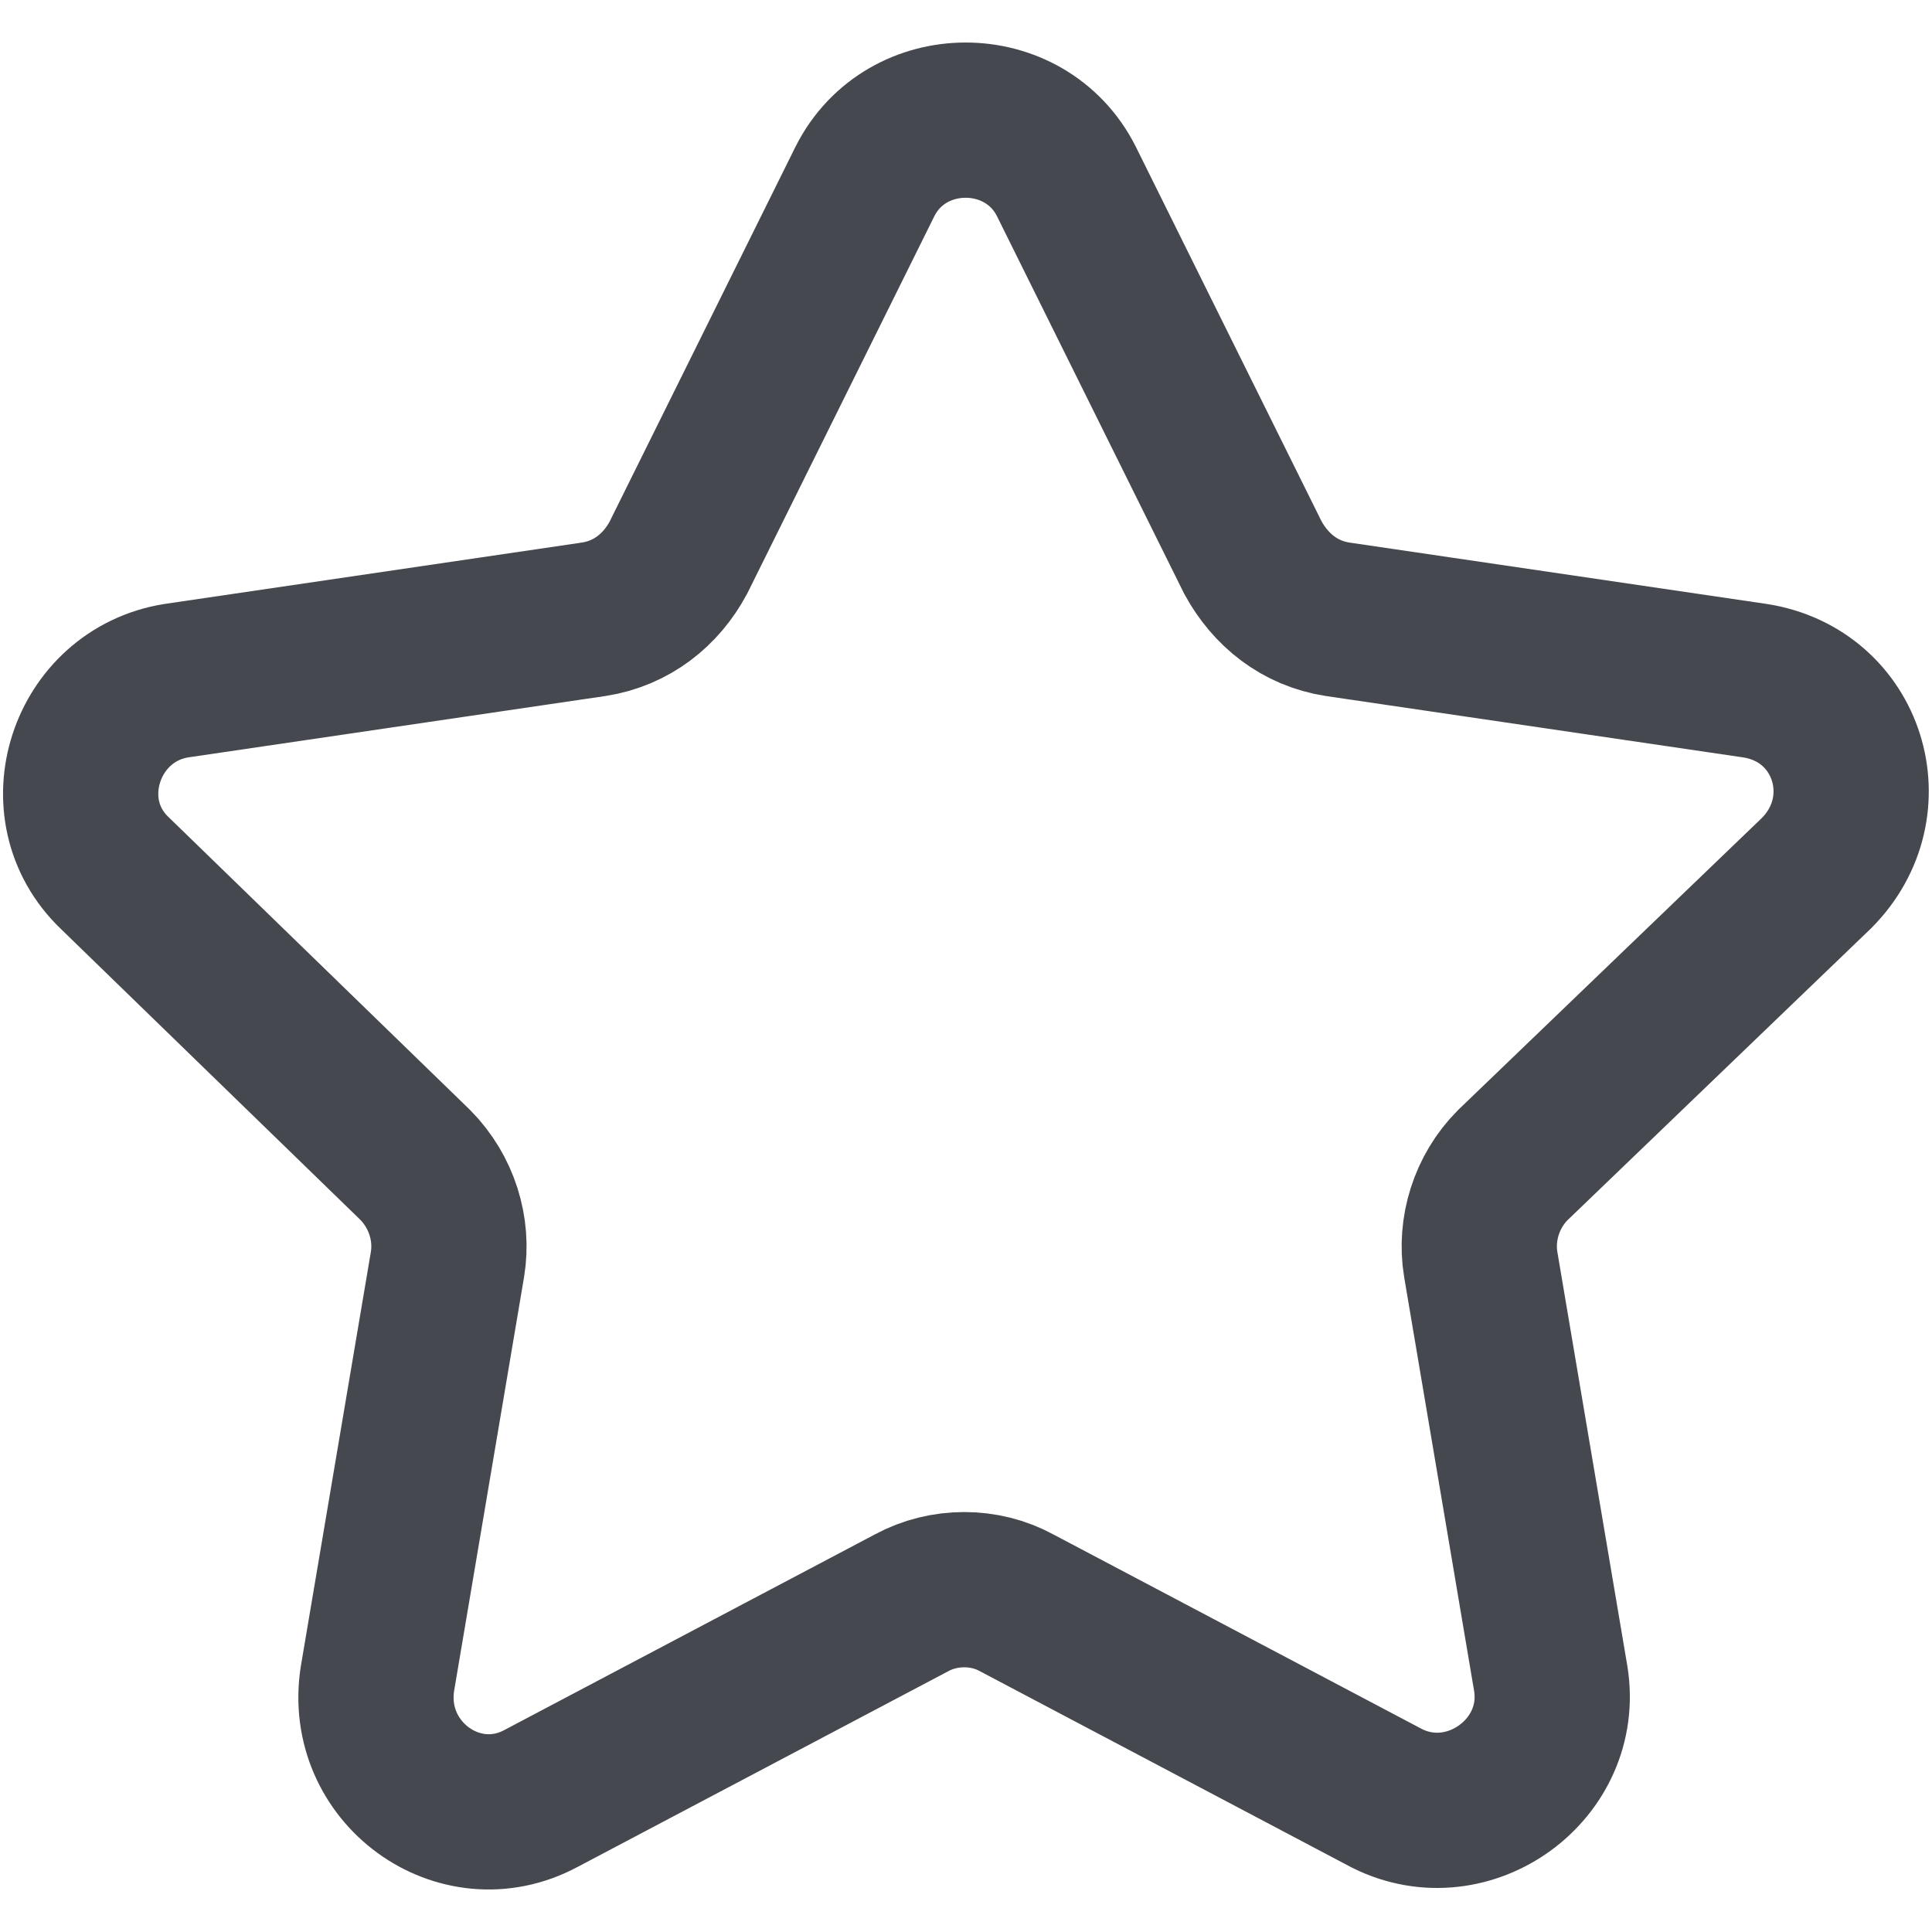 <?xml version="1.0" encoding="utf-8"?>
<!-- Generator: Adobe Illustrator 18.1.1, SVG Export Plug-In . SVG Version: 6.00 Build 0)  -->
<svg version="1.1" id="Laag_1" xmlns="http://www.w3.org/2000/svg" xmlns:xlink="http://www.w3.org/1999/xlink" x="0px" y="0px"
	 viewBox="200 0 560 560" enable-background="new 200 0 560 560" xml:space="preserve">
<path fill="none" stroke="#45484E" stroke-width="45" stroke-miterlimit="10" d="M509.1,52.6l54.1,109.1
	c5.1,9.3,13.5,16.1,24.5,17.8l121,17.8c27.1,4.2,37.2,36.4,17.8,55.8l-88,84.6c-7.6,7.6-11,18.6-9.3,28.8l20.3,120.1
	c4.2,26.2-23.7,46.5-47.4,34.7l-107.4-56.7c-9.3-5.1-21.1-5.1-30.5,0l-107.4,56.7c-23.7,12.7-51.6-7.6-47.4-34.7l20.3-120.1
	c1.7-10.2-1.7-21.1-9.3-28.8l-87.1-84.6c-19.5-18.6-8.5-51.6,17.8-55.8l121-17.8c11-1.7,19.5-8.5,24.5-17.8l54.1-109.1
	C462.6,28.9,497.2,28.9,509.1,52.6z"/>
</svg>
